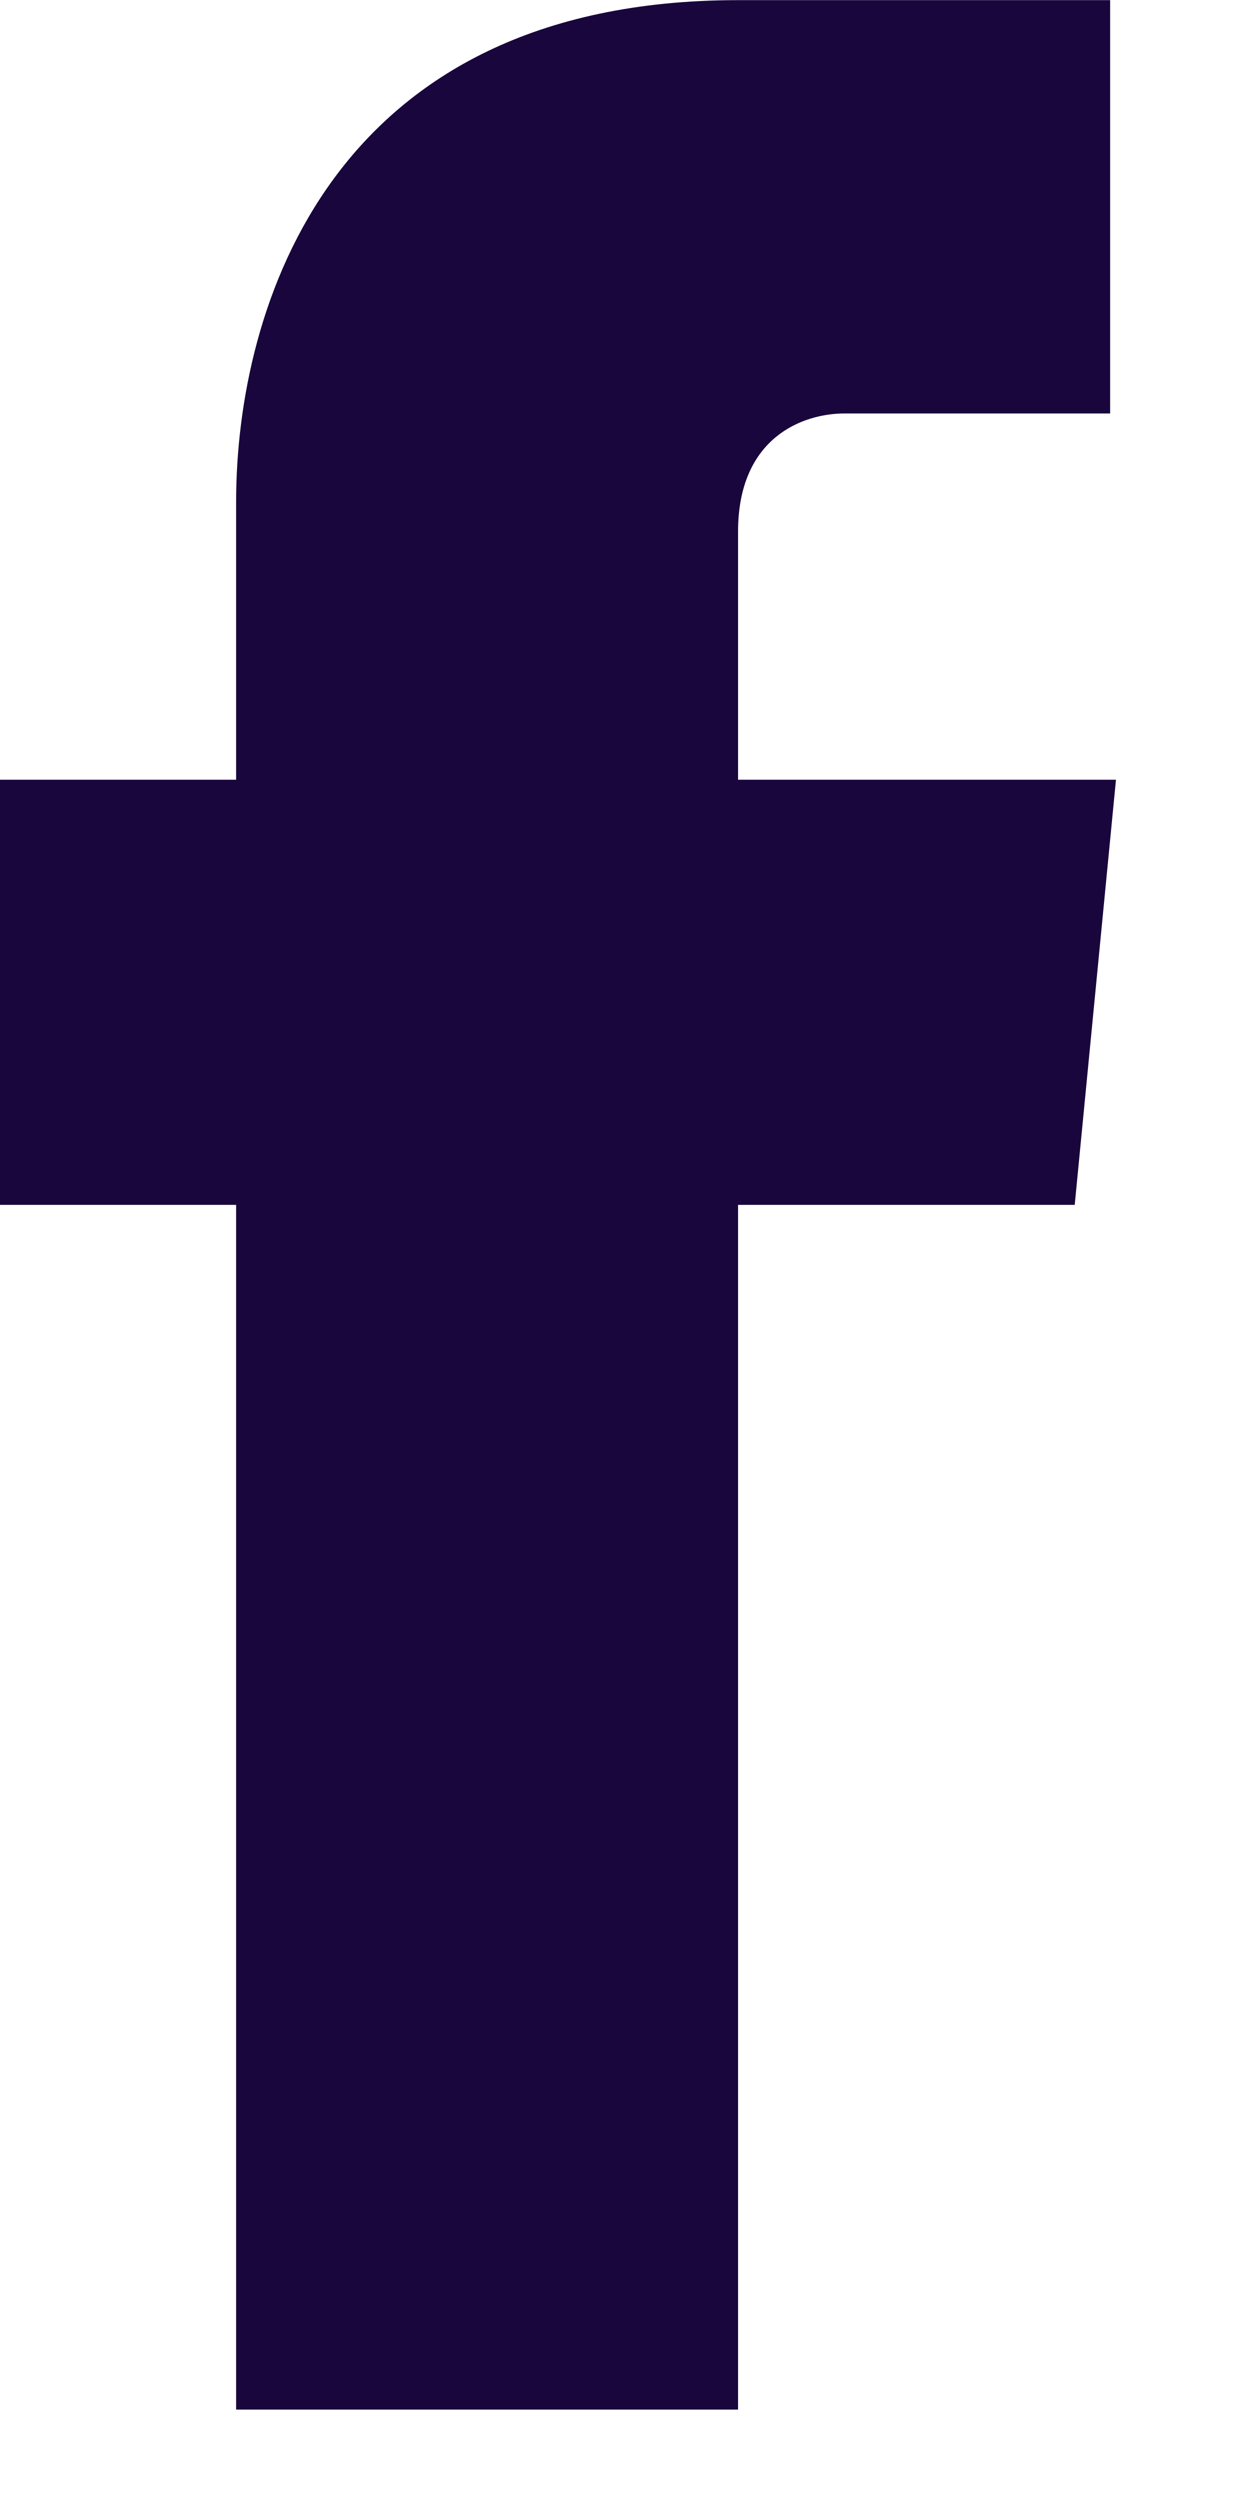 <svg width="9" height="18" viewBox="0 0 9 18" fill="none" xmlns="http://www.w3.org/2000/svg">
<path fill-rule="evenodd" clip-rule="evenodd" d="M7.738 8.675H5.314V17.349H1.7V10.094V8.675H-0.001V5.614H1.7V3.615C1.7 2.212 2.38 0.001 5.314 0.001H7.993V2.977H6.08C5.782 2.977 5.314 3.148 5.314 3.828V5.614H8.035L7.738 8.675Z" fill="#18063C"/>
</svg>
